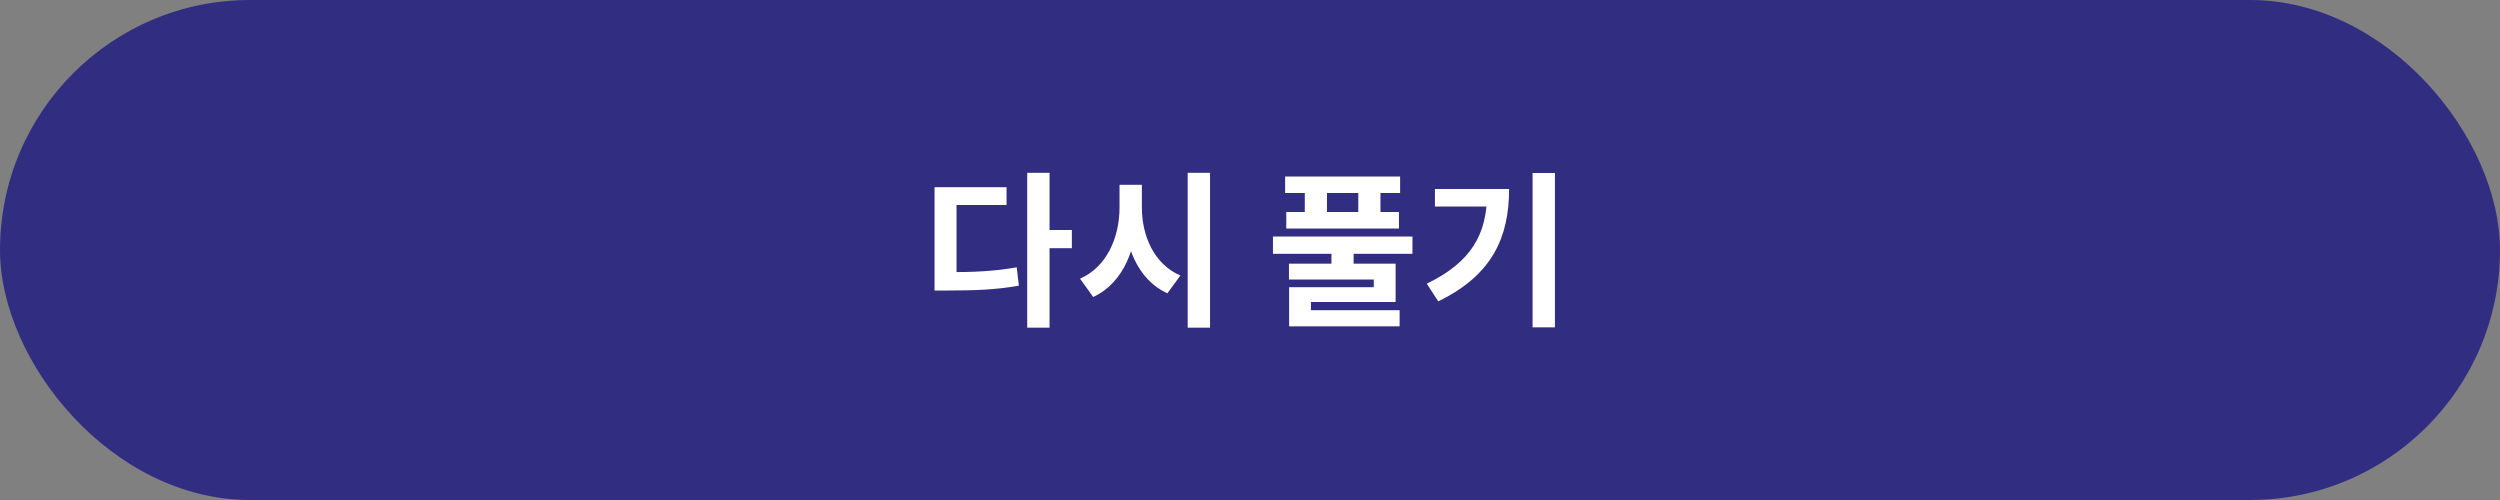 <svg width="240" height="48" viewBox="0 0 240 48" fill="none" xmlns="http://www.w3.org/2000/svg">
<rect x="0" y="0" width="240" height="48" fill="#808080" stroke="none"/>
<rect width="240" height="48" rx="24" fill="#312E81"/>
<path d="M98.612 16.592H100.756V31.456H98.612V16.592ZM100.276 22.08H102.9V23.824H100.276V22.08ZM89.716 26.128H90.964C93.46 26.128 95.428 26.048 97.604 25.664L97.812 27.424C95.572 27.824 93.54 27.888 90.964 27.888H89.716V26.128ZM89.716 17.968H96.628V19.68H91.828V26.976H89.716V17.968ZM107.475 17.744H109.203V19.904C109.203 23.712 107.891 27.152 104.947 28.512L103.683 26.752C106.259 25.632 107.475 22.784 107.475 19.904V17.744ZM107.891 17.744H109.619V19.904C109.619 22.64 110.787 25.36 113.315 26.448L112.067 28.16C109.203 26.848 107.891 23.552 107.891 19.904V17.744ZM114.019 16.592H116.163V31.456H114.019V16.592ZM123.371 16.944H134.411V18.528H123.371V16.944ZM123.483 20.352H134.299V21.936H123.483V20.352ZM125.259 17.568H127.387V21.44H125.259V17.568ZM130.395 17.568H132.523V21.44H130.395V17.568ZM122.203 22.704H135.595V24.368H122.203V22.704ZM127.819 23.712H129.947V25.776H127.819V23.712ZM123.739 25.312H133.979V28.992H125.851V30.368H123.755V27.568H131.883V26.832H123.739V25.312ZM123.755 29.776H134.363V31.328H123.755V29.776ZM147.129 16.608H149.273V31.424H147.129V16.608ZM142.761 18.144H144.873C144.873 22.672 143.337 26.384 138.073 28.928L136.969 27.232C141.225 25.184 142.761 22.496 142.761 18.528V18.144ZM137.753 18.144H143.769V19.824H137.753V18.144Z" fill="white"/>
</svg>
